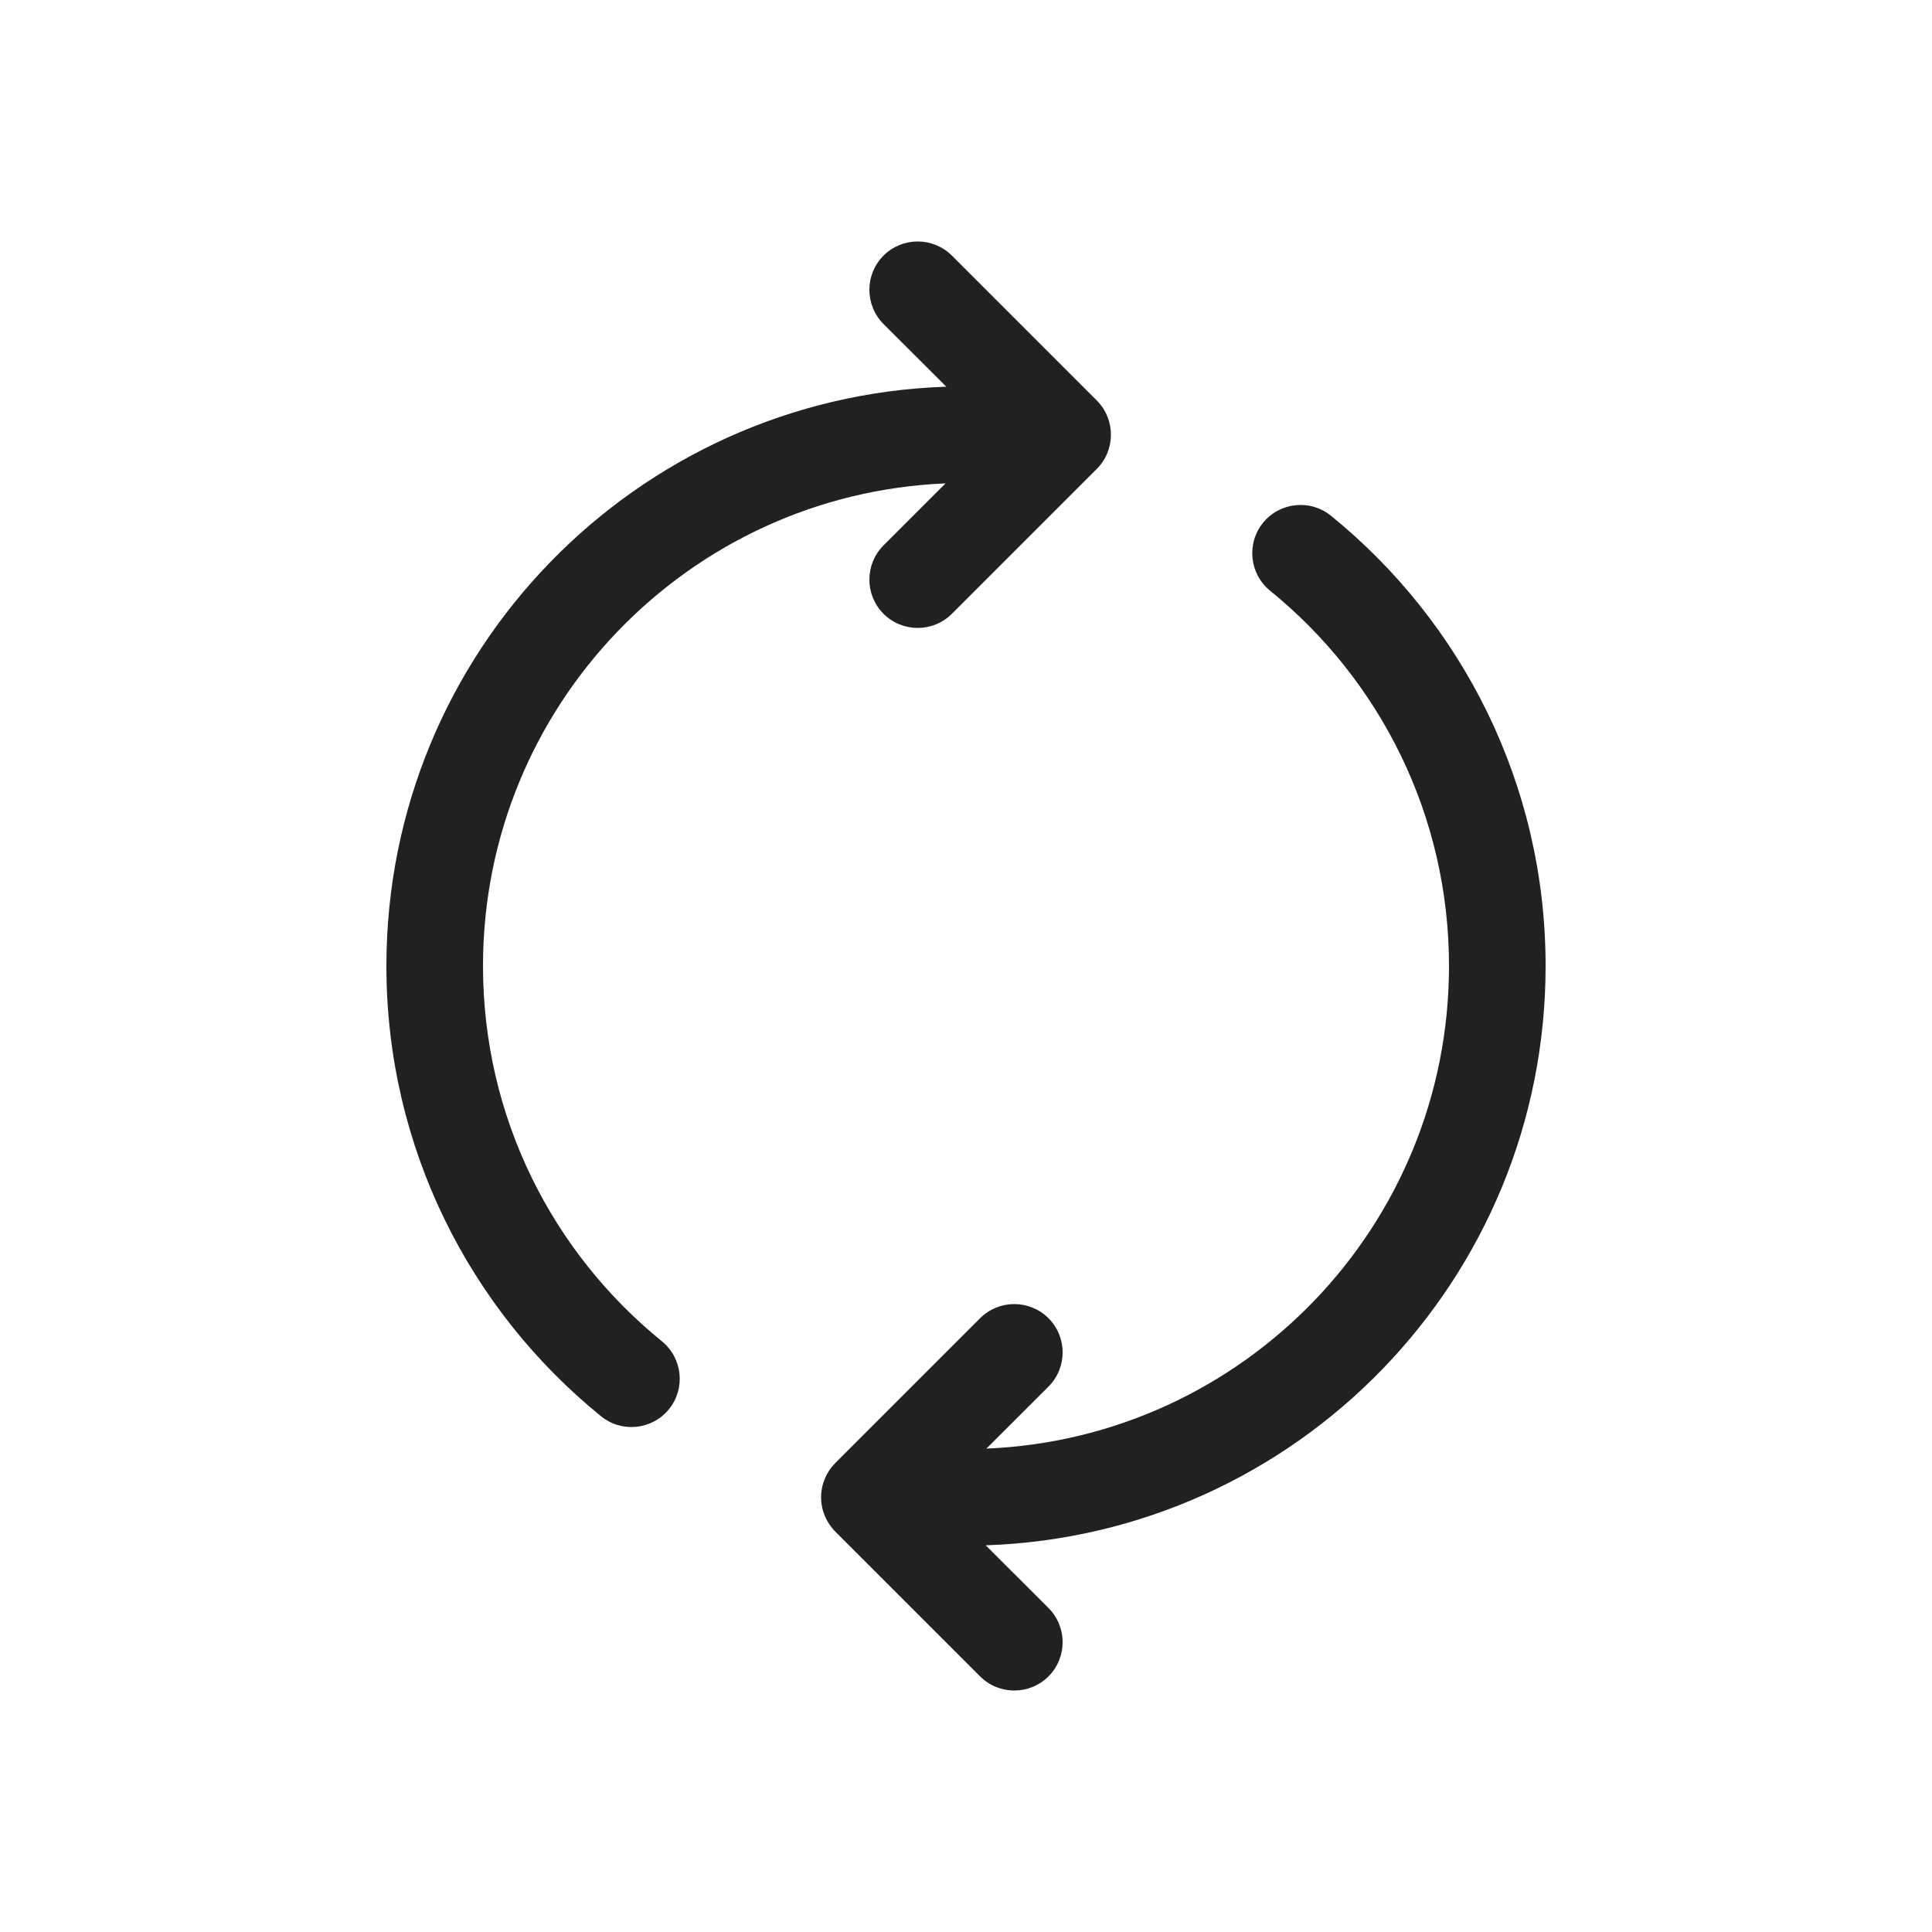 <svg width="20" height="20" viewBox="0 0 20 20" fill="none" xmlns="http://www.w3.org/2000/svg">
<path d="M9.146,2.646C9.342,2.451 9.658,2.451 9.854,2.646L11.354,4.146C11.549,4.342 11.549,4.658 11.354,4.854L9.854,6.354C9.658,6.549 9.342,6.549 9.146,6.354C8.951,6.158 8.951,5.842 9.146,5.646L9.788,5.004C7.125,5.115 5,7.309 5,10C5,11.568 5.721,12.967 6.852,13.885C7.066,14.059 7.099,14.374 6.925,14.588C6.751,14.802 6.436,14.835 6.222,14.661C4.867,13.562 4,11.882 4,10C4,6.754 6.577,4.111 9.796,4.003L9.146,3.354C8.951,3.158 8.951,2.842 9.146,2.646ZM13.075,5.412C13.249,5.198 13.564,5.165 13.778,5.339C15.133,6.438 16,8.118 16,10C16,13.246 13.423,15.889 10.204,15.997L10.854,16.646C11.049,16.842 11.049,17.158 10.854,17.354C10.658,17.549 10.342,17.549 10.146,17.354L8.646,15.854C8.553,15.76 8.5,15.633 8.5,15.5C8.5,15.367 8.553,15.24 8.646,15.146L10.146,13.646C10.342,13.451 10.658,13.451 10.854,13.646C11.049,13.842 11.049,14.158 10.854,14.354L10.211,14.996C12.875,14.885 15,12.691 15,10C15,8.432 14.279,7.033 13.148,6.115C12.934,5.941 12.901,5.626 13.075,5.412Z" fill="#212121"/>
</svg>
